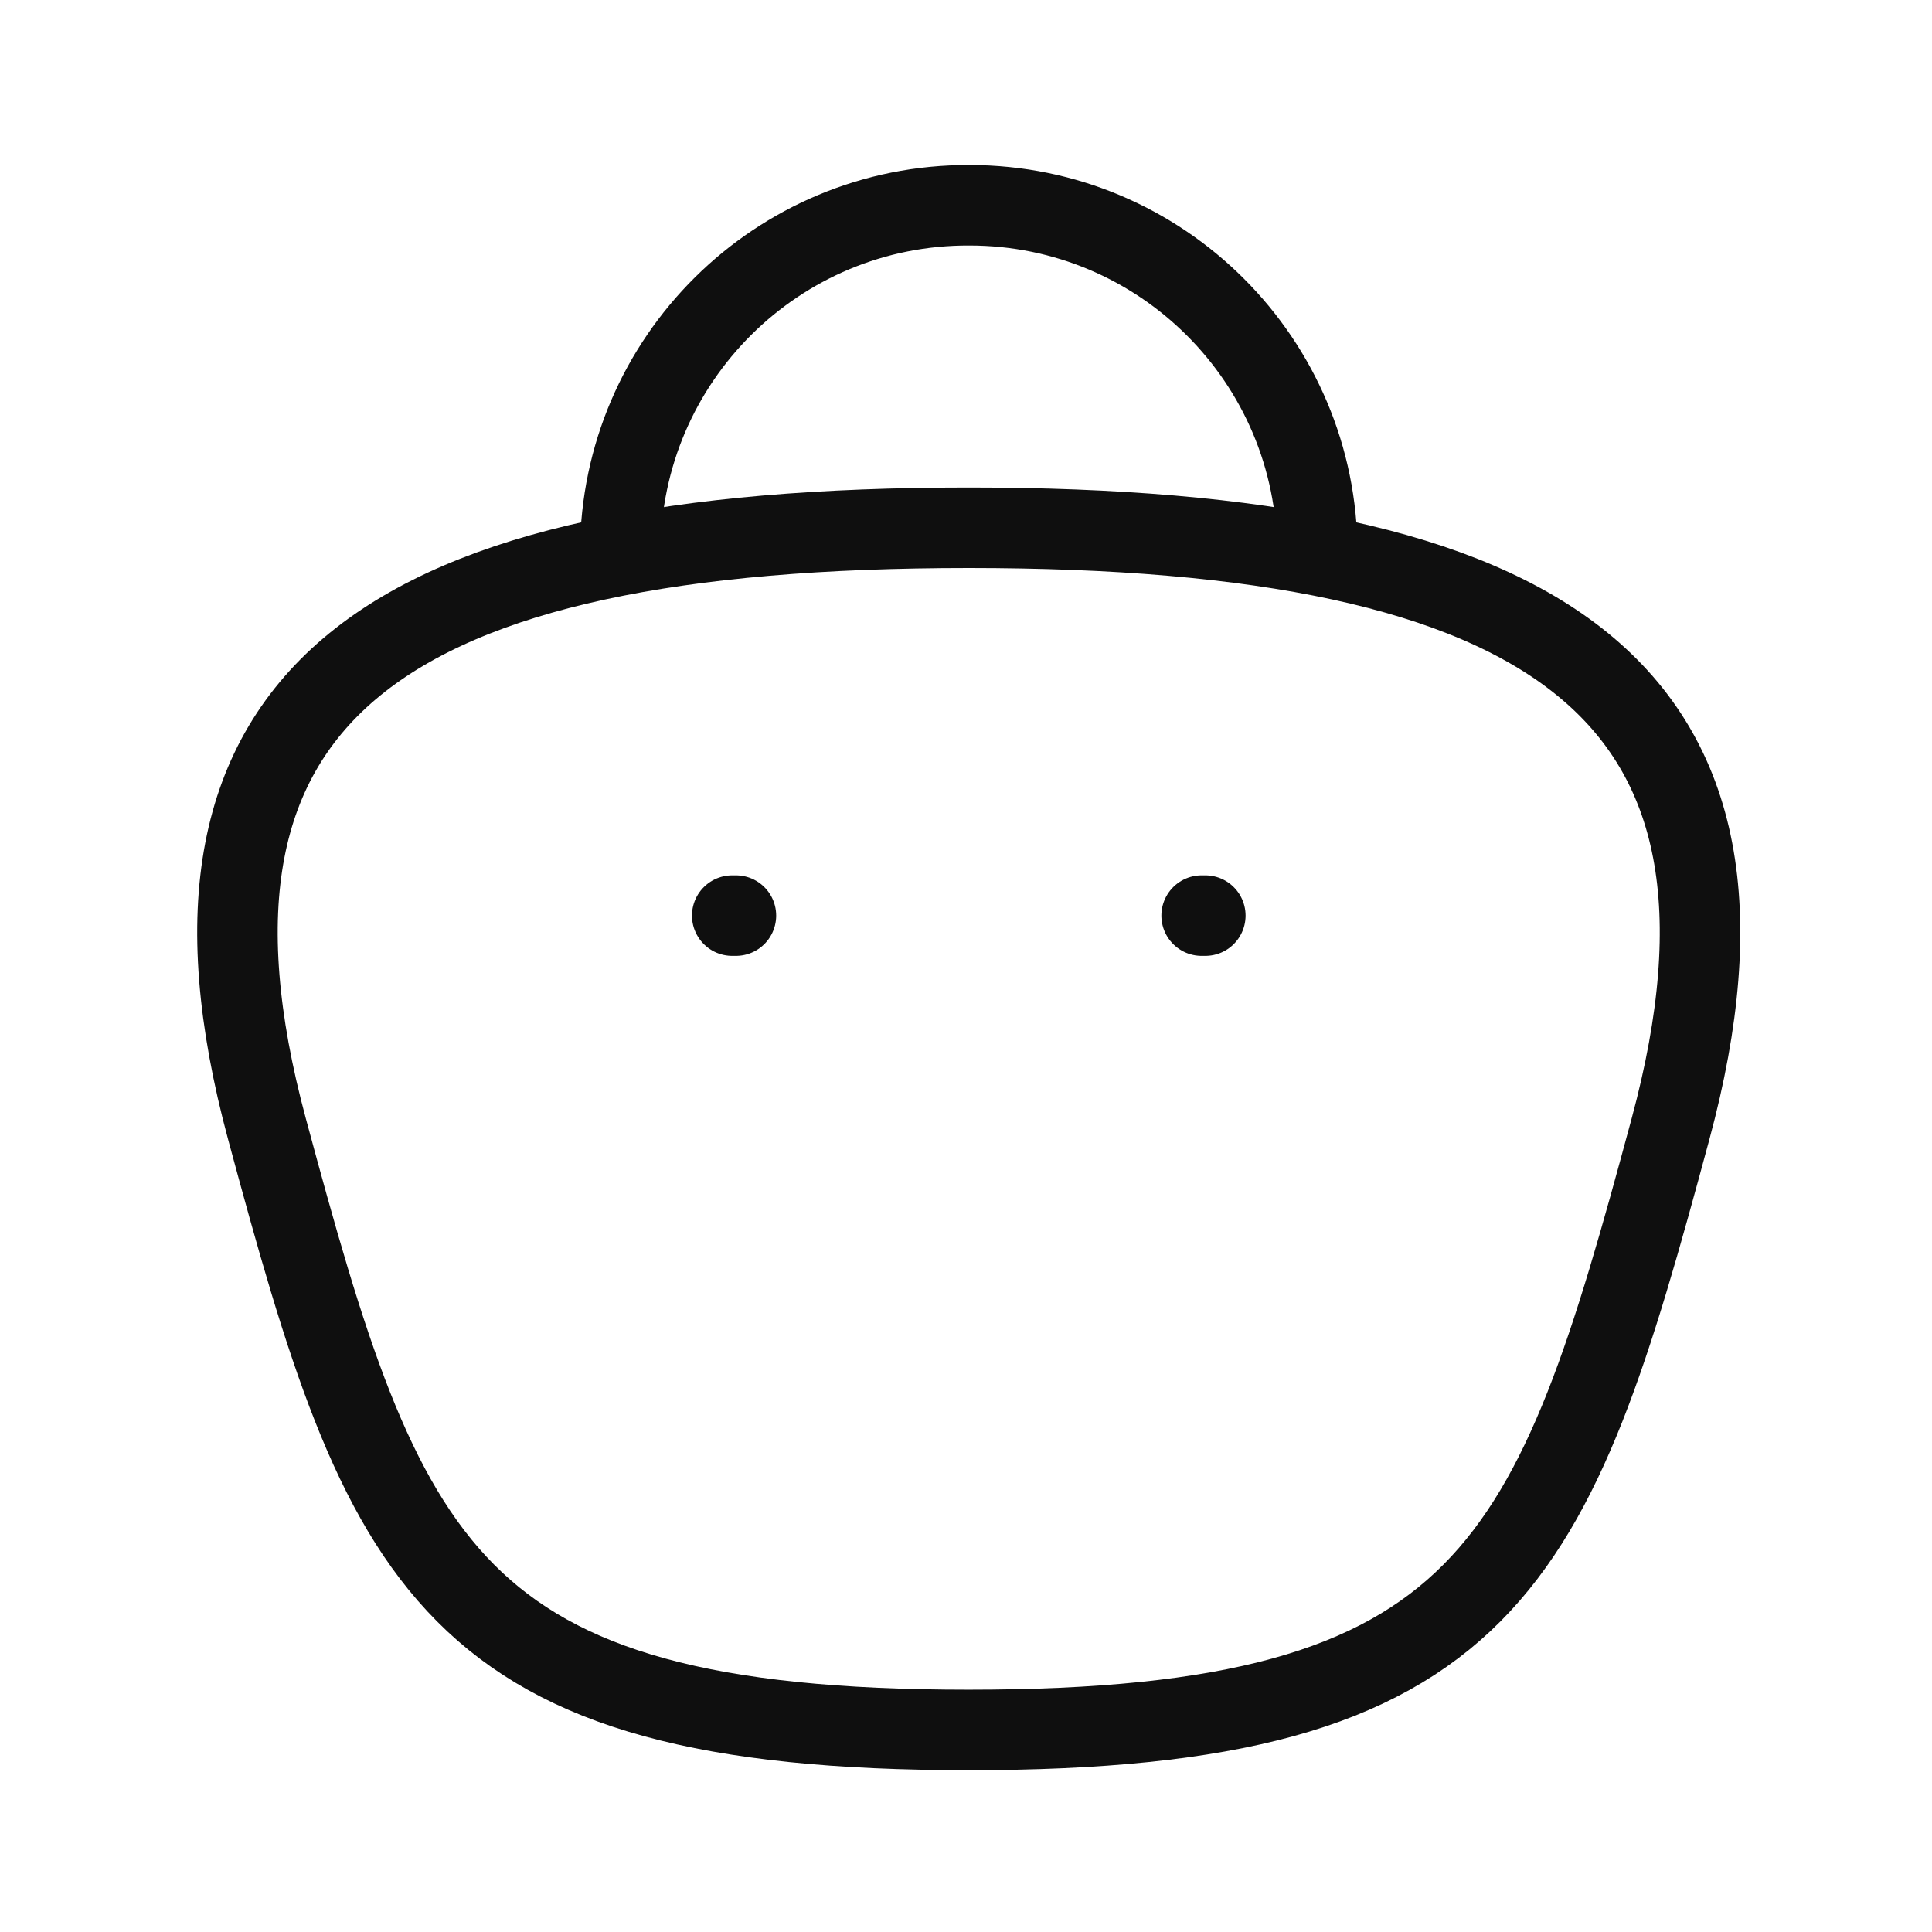 <svg width="24" height="24" viewBox="0 0 24 24" fill="none" xmlns="http://www.w3.org/2000/svg">
    <path d="M16.364 6.87C16.364 4.484 14.43 2.55 12.044 2.55C9.658 2.539 7.716 4.465 7.705 6.851V6.87" stroke="#0F0F0F" stroke-linecap="round" stroke-linejoin="round"/>
    <path d="M14.973 11.374H14.927" stroke="#0F0F0F" stroke-linecap="round" stroke-linejoin="round"/>
    <path d="M9.142 11.374H9.096" stroke="#0F0F0F" stroke-linecap="round" stroke-linejoin="round"/>
    <path fill-rule="evenodd" clip-rule="evenodd" d="M12.034 21.49C5.526 21.49 4.777 19.44 3.316 14.023C1.85 8.589 4.791 6.556 12.034 6.556C19.277 6.556 22.218 8.589 20.752 14.023C19.291 19.44 18.542 21.49 12.034 21.49Z" stroke="#0F0F0F" stroke-linecap="round" stroke-linejoin="round"/>
</svg>
